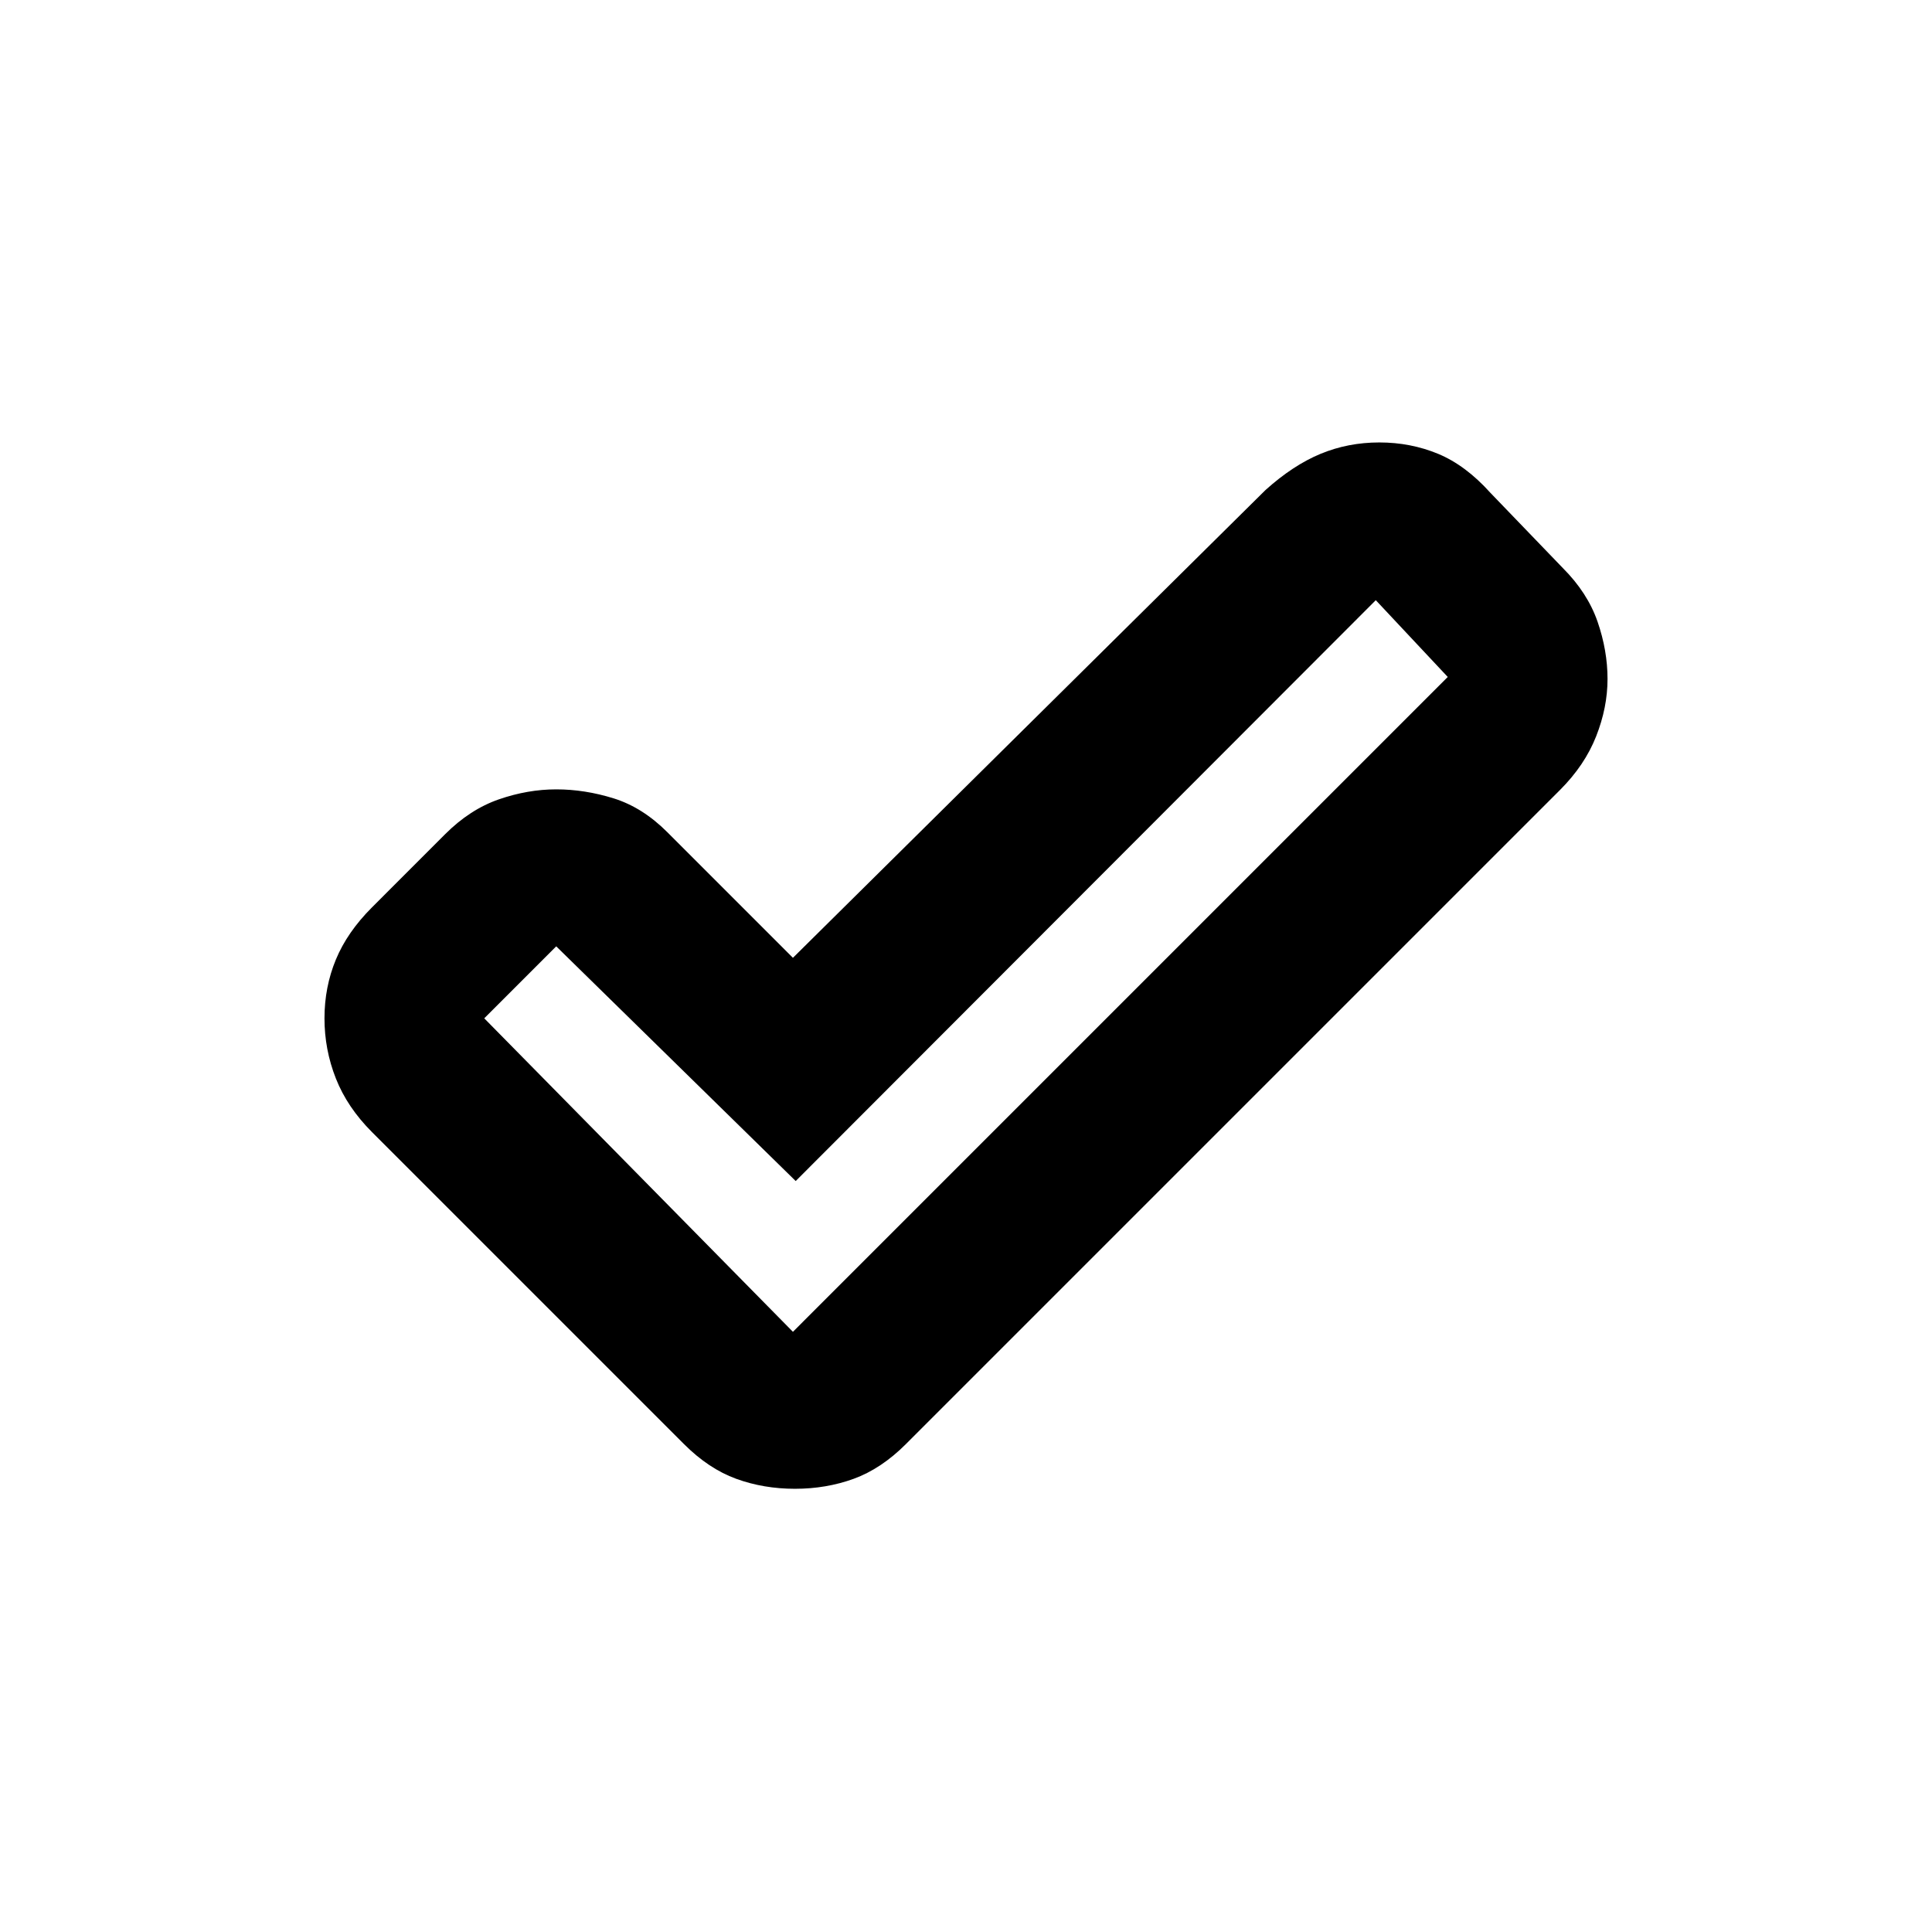 <svg xmlns="http://www.w3.org/2000/svg" height="20" viewBox="0 -960 960 960" width="20"><path d="m394-298.23 325.38-325.39-35.76-38.15-288.24 288.62-119-116.62L240.62-454 394-298.23Zm-54.15 55.77-155-155q-12.31-12.31-17.96-26.66-5.66-14.34-5.66-29.88t5.66-29.19q5.65-13.66 17.96-25.96l36.38-36.39q12.31-12.3 26.66-17.27 14.34-4.96 28.49-4.96 14.16 0 28.5 4.46 14.35 4.47 26.66 16.77L394-484.07l234.85-232.47q13.69-12.3 27.34-17.96 13.66-5.65 29.19-5.65 15.54 0 29.2 5.65 13.65 5.66 25.96 19.35l36 37.38q12.3 12.31 17.27 26.66 4.96 14.34 4.96 28.49 0 14.16-5.66 28.5-5.65 14.35-17.96 26.66l-325 325q-12.3 12.3-25.96 17.27-13.65 4.96-29.19 4.96-15.54 0-29.19-4.96-13.66-4.97-25.96-17.27Z"/></svg>